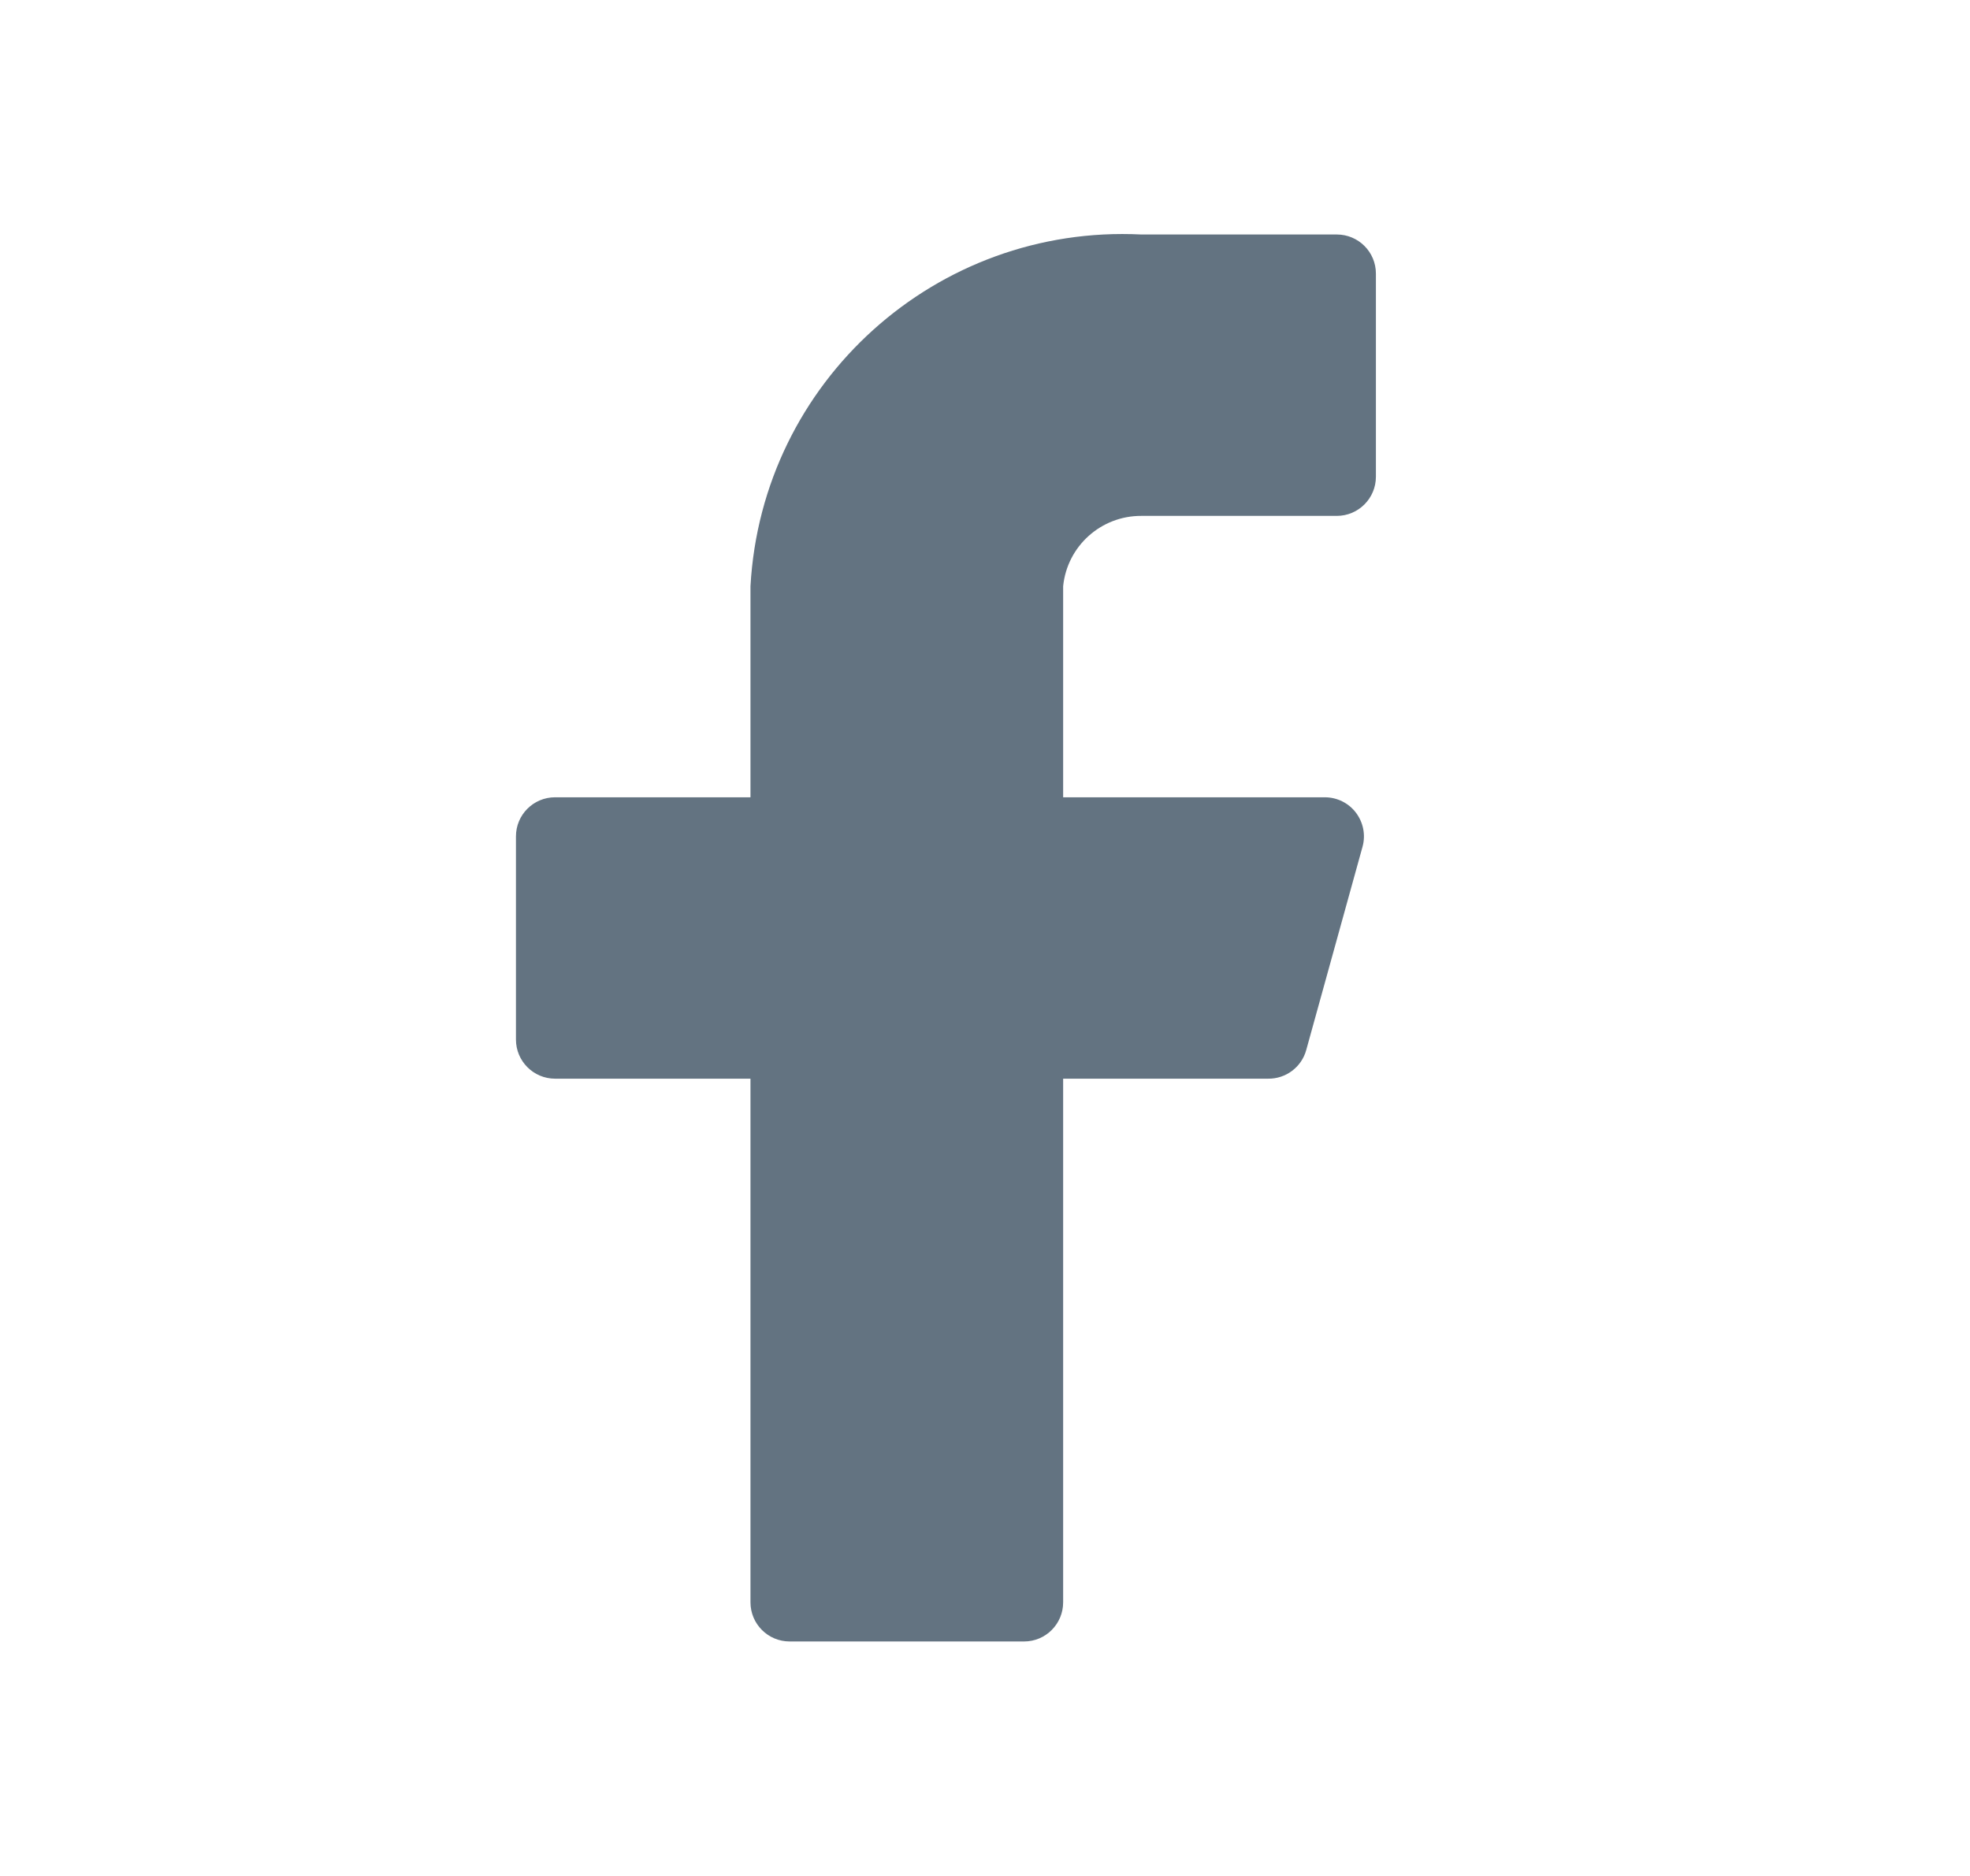 <svg width="21" height="20" viewBox="0 0 21 20" fill="none" xmlns="http://www.w3.org/2000/svg">
<path d="M14.667 2.917C14.667 2.686 14.48 2.5 14.25 2.5H12.167C9.983 2.391 8.121 4.067 8 6.25V8.5H5.917C5.687 8.5 5.5 8.686 5.5 8.917V11.083C5.5 11.313 5.687 11.5 5.917 11.5H8V17.083C8 17.313 8.187 17.5 8.417 17.5H10.917C11.147 17.5 11.333 17.313 11.333 17.083V11.5H13.517C13.707 11.503 13.876 11.376 13.925 11.192L14.525 9.025C14.559 8.9 14.532 8.767 14.454 8.664C14.376 8.561 14.254 8.501 14.125 8.5H11.333V6.25C11.376 5.822 11.737 5.498 12.167 5.5H14.25C14.48 5.5 14.667 5.313 14.667 5.083V2.917Z" fill="#637381"/>
</svg>
